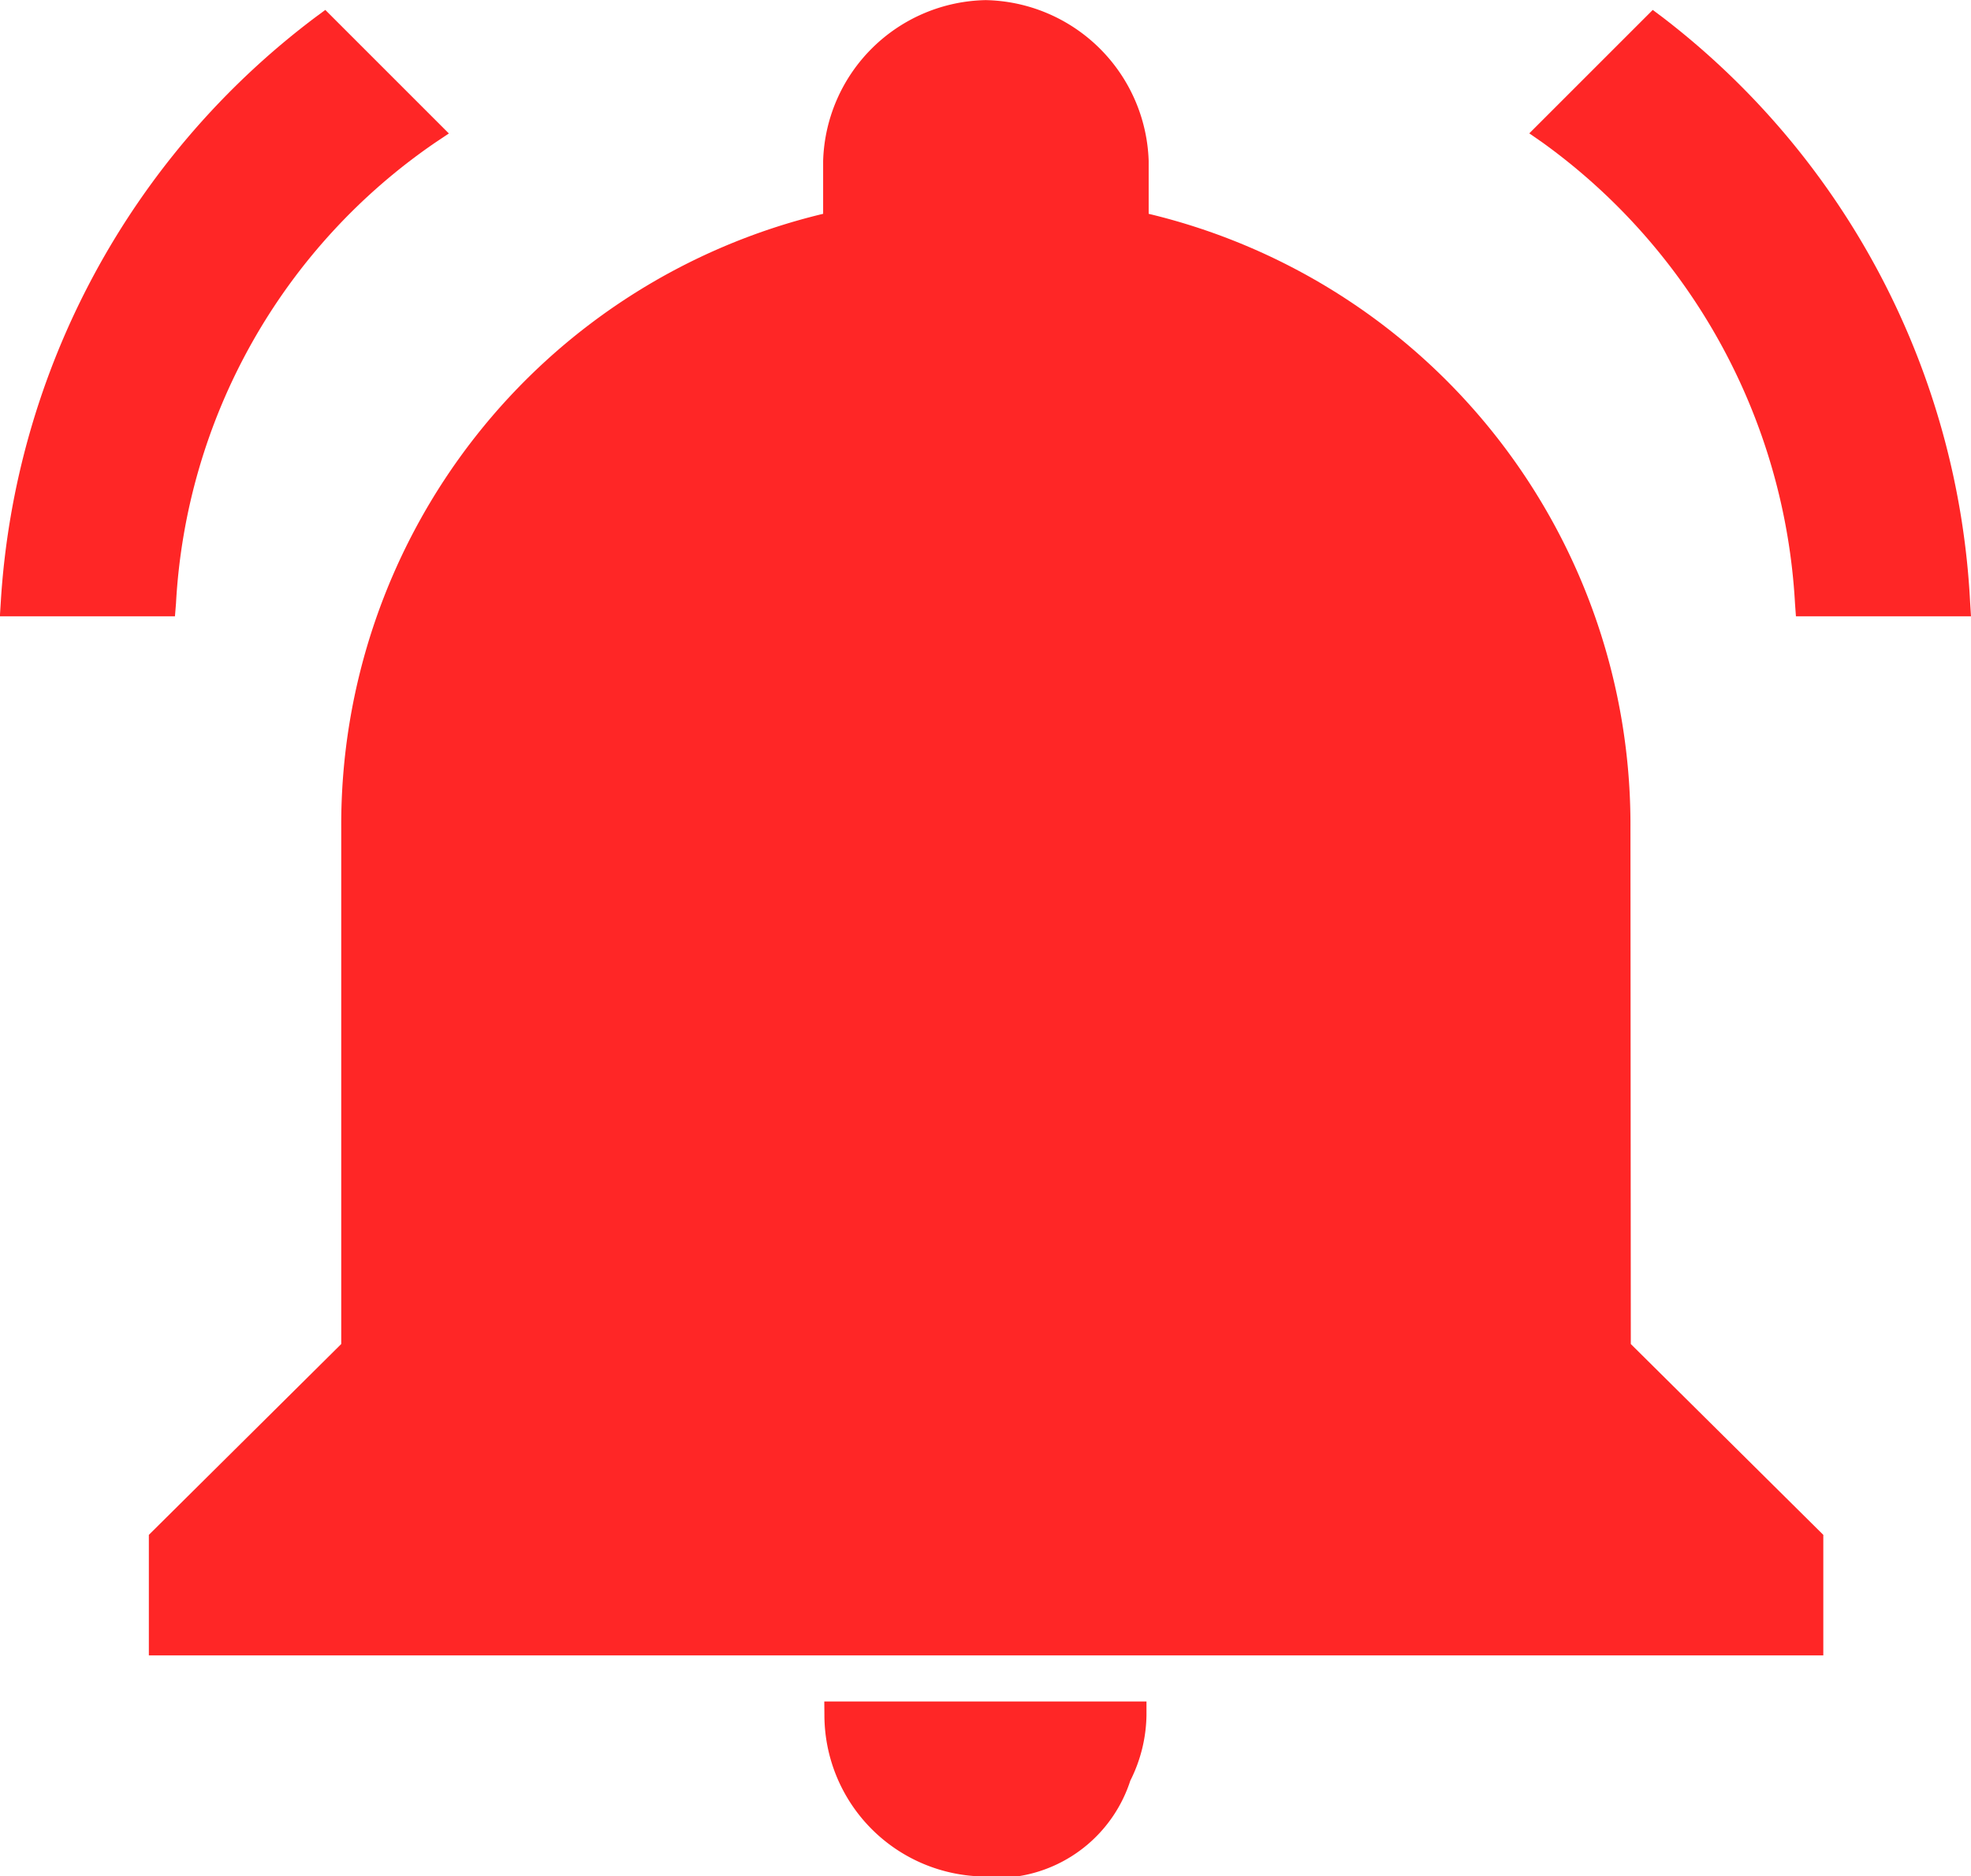 <svg xmlns="http://www.w3.org/2000/svg" width="17.068" height="16.25" viewBox="0 0 17.068 16.25">
  <g id="Campana_" data-name="Campana " transform="translate(626.773 -424.19)">
    <path id="Trazado_5141" data-name="Trazado 5141" d="M-575.7,431.36a5.439,5.439,0,0,0-4.172-5.318v-.459a1.44,1.44,0,0,0-1.412-1.392,1.436,1.436,0,0,0-1.407,1.392v.459a5.44,5.44,0,0,0-4.173,5.318v4.471l-1.666,1.653v1.044h14.5v-1.044l-1.667-1.653Z" transform="translate(-36.954 0)" fill="#ff2626"/>
    <path id="Trazado_5142" data-name="Trazado 5142" d="M-465.15,765.953a1.4,1.4,0,0,0,1.393,1.4h.272a1.217,1.217,0,0,0,.984-.83,1.3,1.3,0,0,0,.14-.566v-.12h-2.79Z" transform="translate(-154.484 -326.91)" fill="#ff2626"/>
    <path id="Trazado_5143" data-name="Trazado 5143" d="M-625.249,432a5.179,5.179,0,0,1,2.242-3.99l.121-.081-1.07-1.07-.084.062a6.859,6.859,0,0,0-2.726,5.062l-.008.128h1.516Z" transform="translate(0 -2.583)" fill="#ff2626"/>
    <path id="Trazado_5144" data-name="Trazado 5144" d="M-332.032,432l.008.111h1.516l-.008-.128a6.823,6.823,0,0,0-2.665-5.062l-.083-.062-1.069,1.069.118.082A5.281,5.281,0,0,1-332.032,432Z" transform="translate(-279.197 -2.583)" fill="#ff2626"/>
  </g>
</svg>
